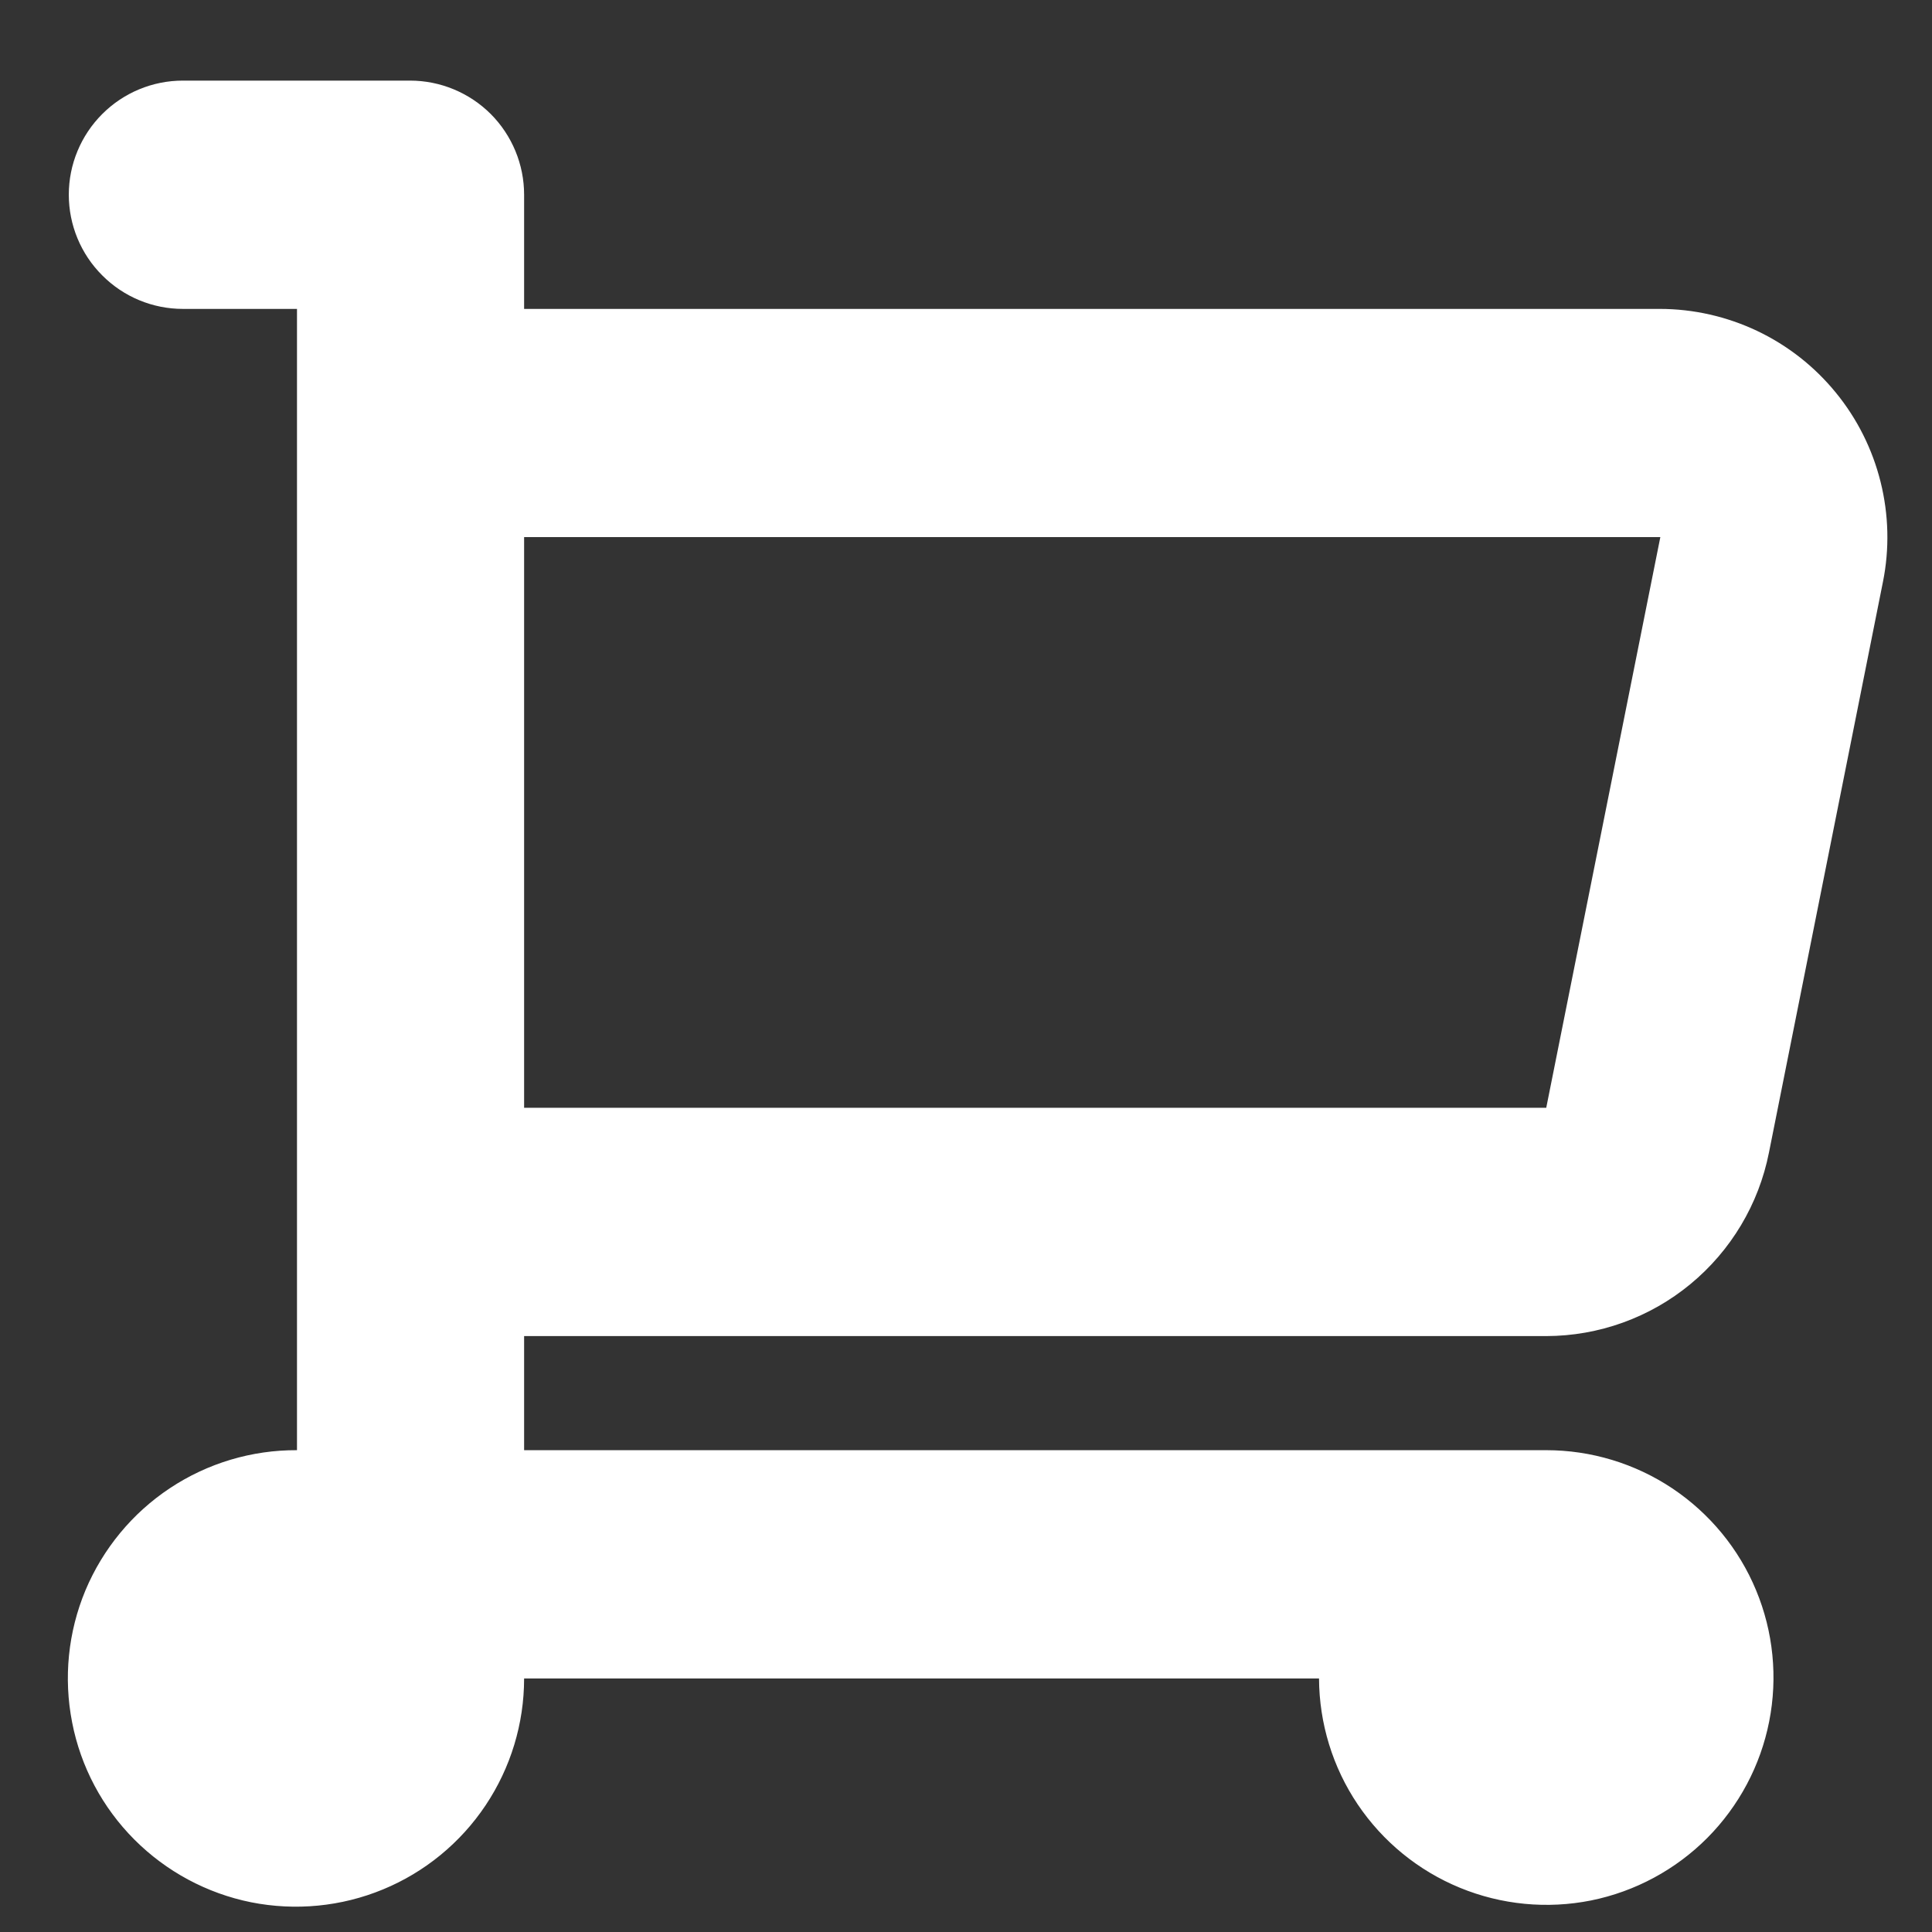 <svg width="18" height="18" viewBox="0 0 18 18" fill="none" xmlns="http://www.w3.org/2000/svg">
<rect x="0" y="0" width="18" height="18" fill="#333333" stroke="none"/>
<path fill-rule="evenodd" clip-rule="evenodd" d="M14.406 12.448C14.896 12.447 15.371 12.276 15.749 11.964C16.127 11.652 16.386 11.219 16.481 10.738L17.543 5.421C17.605 5.113 17.597 4.795 17.521 4.49C17.445 4.185 17.303 3.901 17.104 3.658C16.905 3.414 16.655 3.218 16.371 3.083C16.088 2.949 15.778 2.878 15.463 2.878H4.883V1.814C4.883 1.532 4.771 1.262 4.572 1.062C4.372 0.863 4.102 0.751 3.82 0.751H1.704C1.422 0.751 1.152 0.863 0.953 1.062C0.753 1.262 0.641 1.532 0.641 1.814C0.641 2.096 0.753 2.367 0.953 2.566C1.152 2.766 1.422 2.878 1.704 2.878H2.767V13.511C2.346 13.509 1.934 13.632 1.583 13.865C1.233 14.097 0.959 14.429 0.796 14.817C0.634 15.206 0.591 15.633 0.672 16.047C0.752 16.46 0.954 16.84 1.251 17.138C1.548 17.436 1.927 17.64 2.339 17.723C2.752 17.805 3.18 17.764 3.569 17.603C3.957 17.443 4.29 17.17 4.524 16.82C4.758 16.47 4.883 16.059 4.883 15.638H12.289C12.291 16.056 12.416 16.465 12.65 16.812C12.884 17.159 13.215 17.429 13.602 17.588C13.989 17.747 14.414 17.788 14.824 17.706C15.234 17.623 15.611 17.42 15.906 17.124C16.201 16.827 16.402 16.45 16.483 16.039C16.564 15.629 16.522 15.203 16.361 14.816C16.201 14.43 15.929 14.1 15.581 13.867C15.233 13.635 14.824 13.511 14.406 13.511H4.883V12.448H14.406ZM15.469 5.004L14.406 10.321H4.883V5.004H15.463H15.469Z" fill="#fff"/>
</svg>
